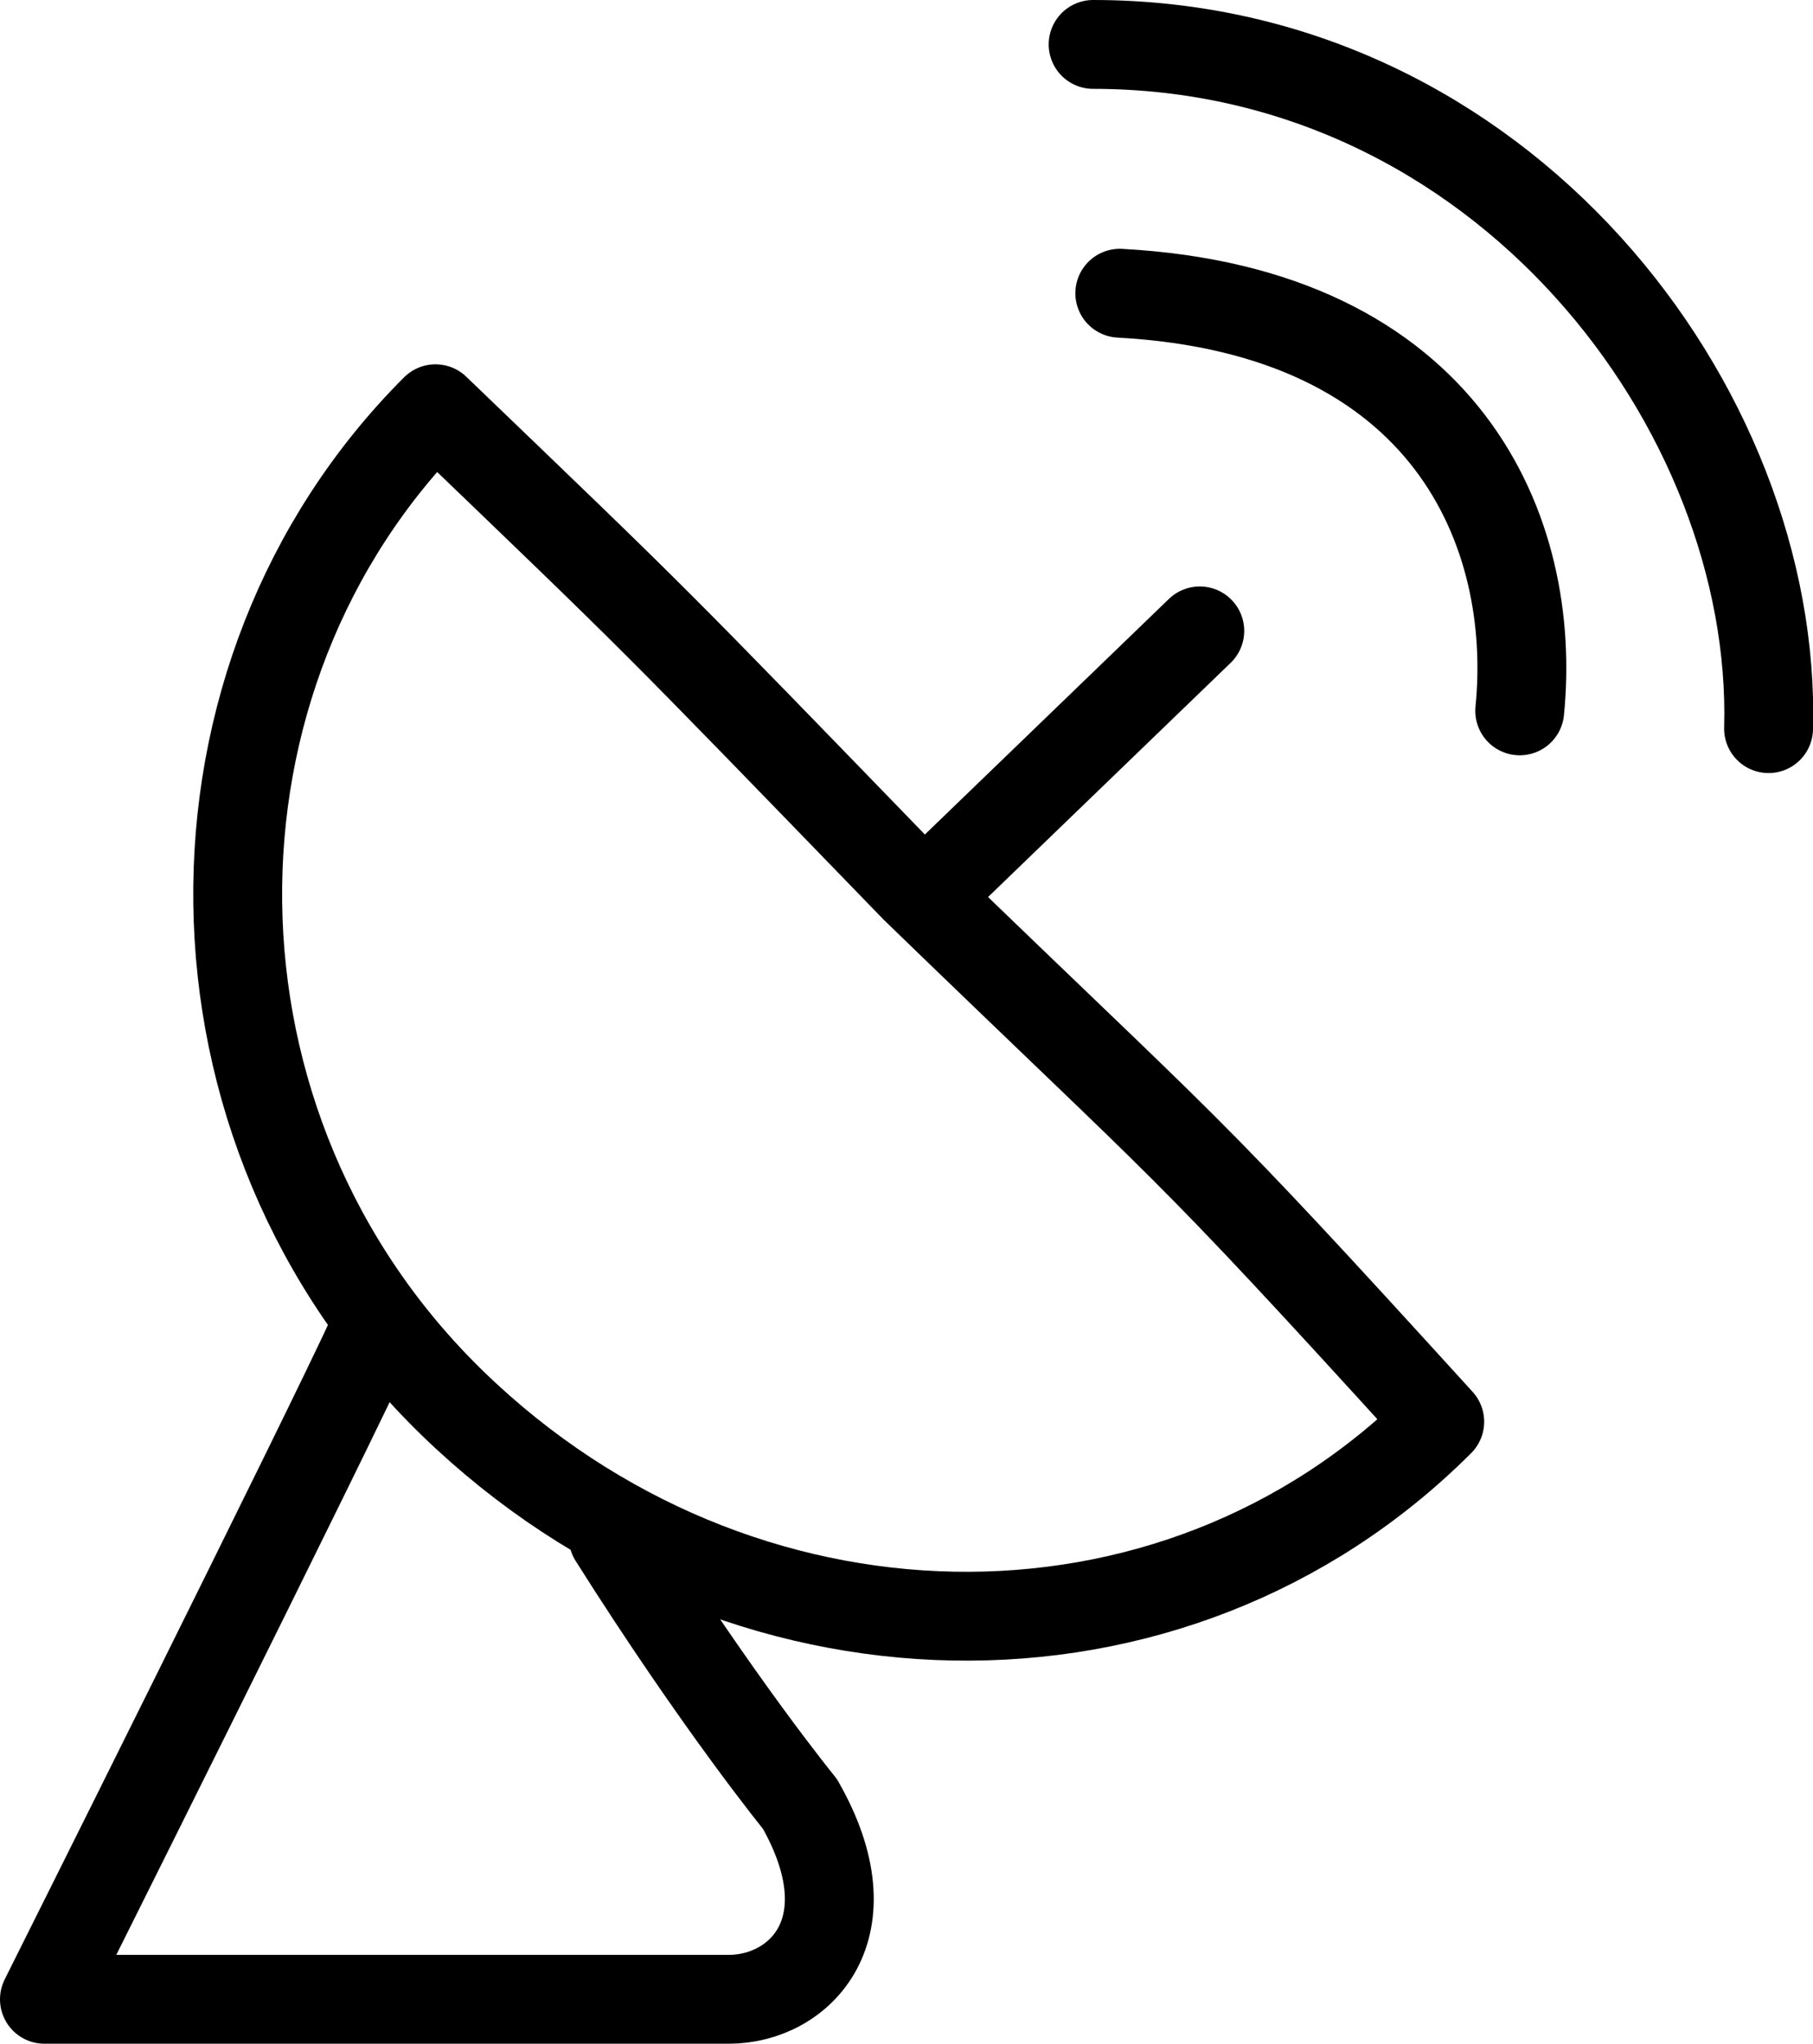 <?xml version="1.0" encoding="utf-8"?>
<!-- Generator: Adobe Illustrator 22.1.0, SVG Export Plug-In . SVG Version: 6.00 Build 0)  -->
<svg version="1.1" id="Layer_1" xmlns="http://www.w3.org/2000/svg" xmlns:xlink="http://www.w3.org/1999/xlink" x="0px" y="0px"
	 width="20.4px" height="23px" viewBox="0 0 20.4 23" style="enable-background:new 0 0 20.4 23;" xml:space="preserve">
<style type="text/css">
	.st0{fill:none;stroke:#000000;stroke-linecap:round;stroke-linejoin:round;stroke-miterlimit:10;}
	.st1{fill:none;stroke:#000000;stroke-linecap:round;stroke-miterlimit:10;}
</style>
<g>
	<path class="st0" d="M6.9,17.3c1.2,1.9,2.1,3,2.1,3c0.8,1.4,0,2.2-0.8,2.2H0.5c0,0,3.2-6.4,3.7-7.5"/>
	<line class="st1" x1="10.6" y1="9.9" x2="13.5" y2="7.1"/>
	<path class="st1" d="M17.1,8c0.2-2-0.8-4.5-4.5-4.7"/>
	<path class="st1" d="M19.9,8.2c0.1-3.6-3-7.7-7.6-7.7"/>
	<path class="st0" d="M4.9,4.6c-3,3-3,8.1,0.2,11.2S13.2,19,16.2,16c-3-3.3-2.7-2.9-5.9-6C7.2,6.8,7.5,7.1,4.9,4.6z"/>
</g>
</svg>
